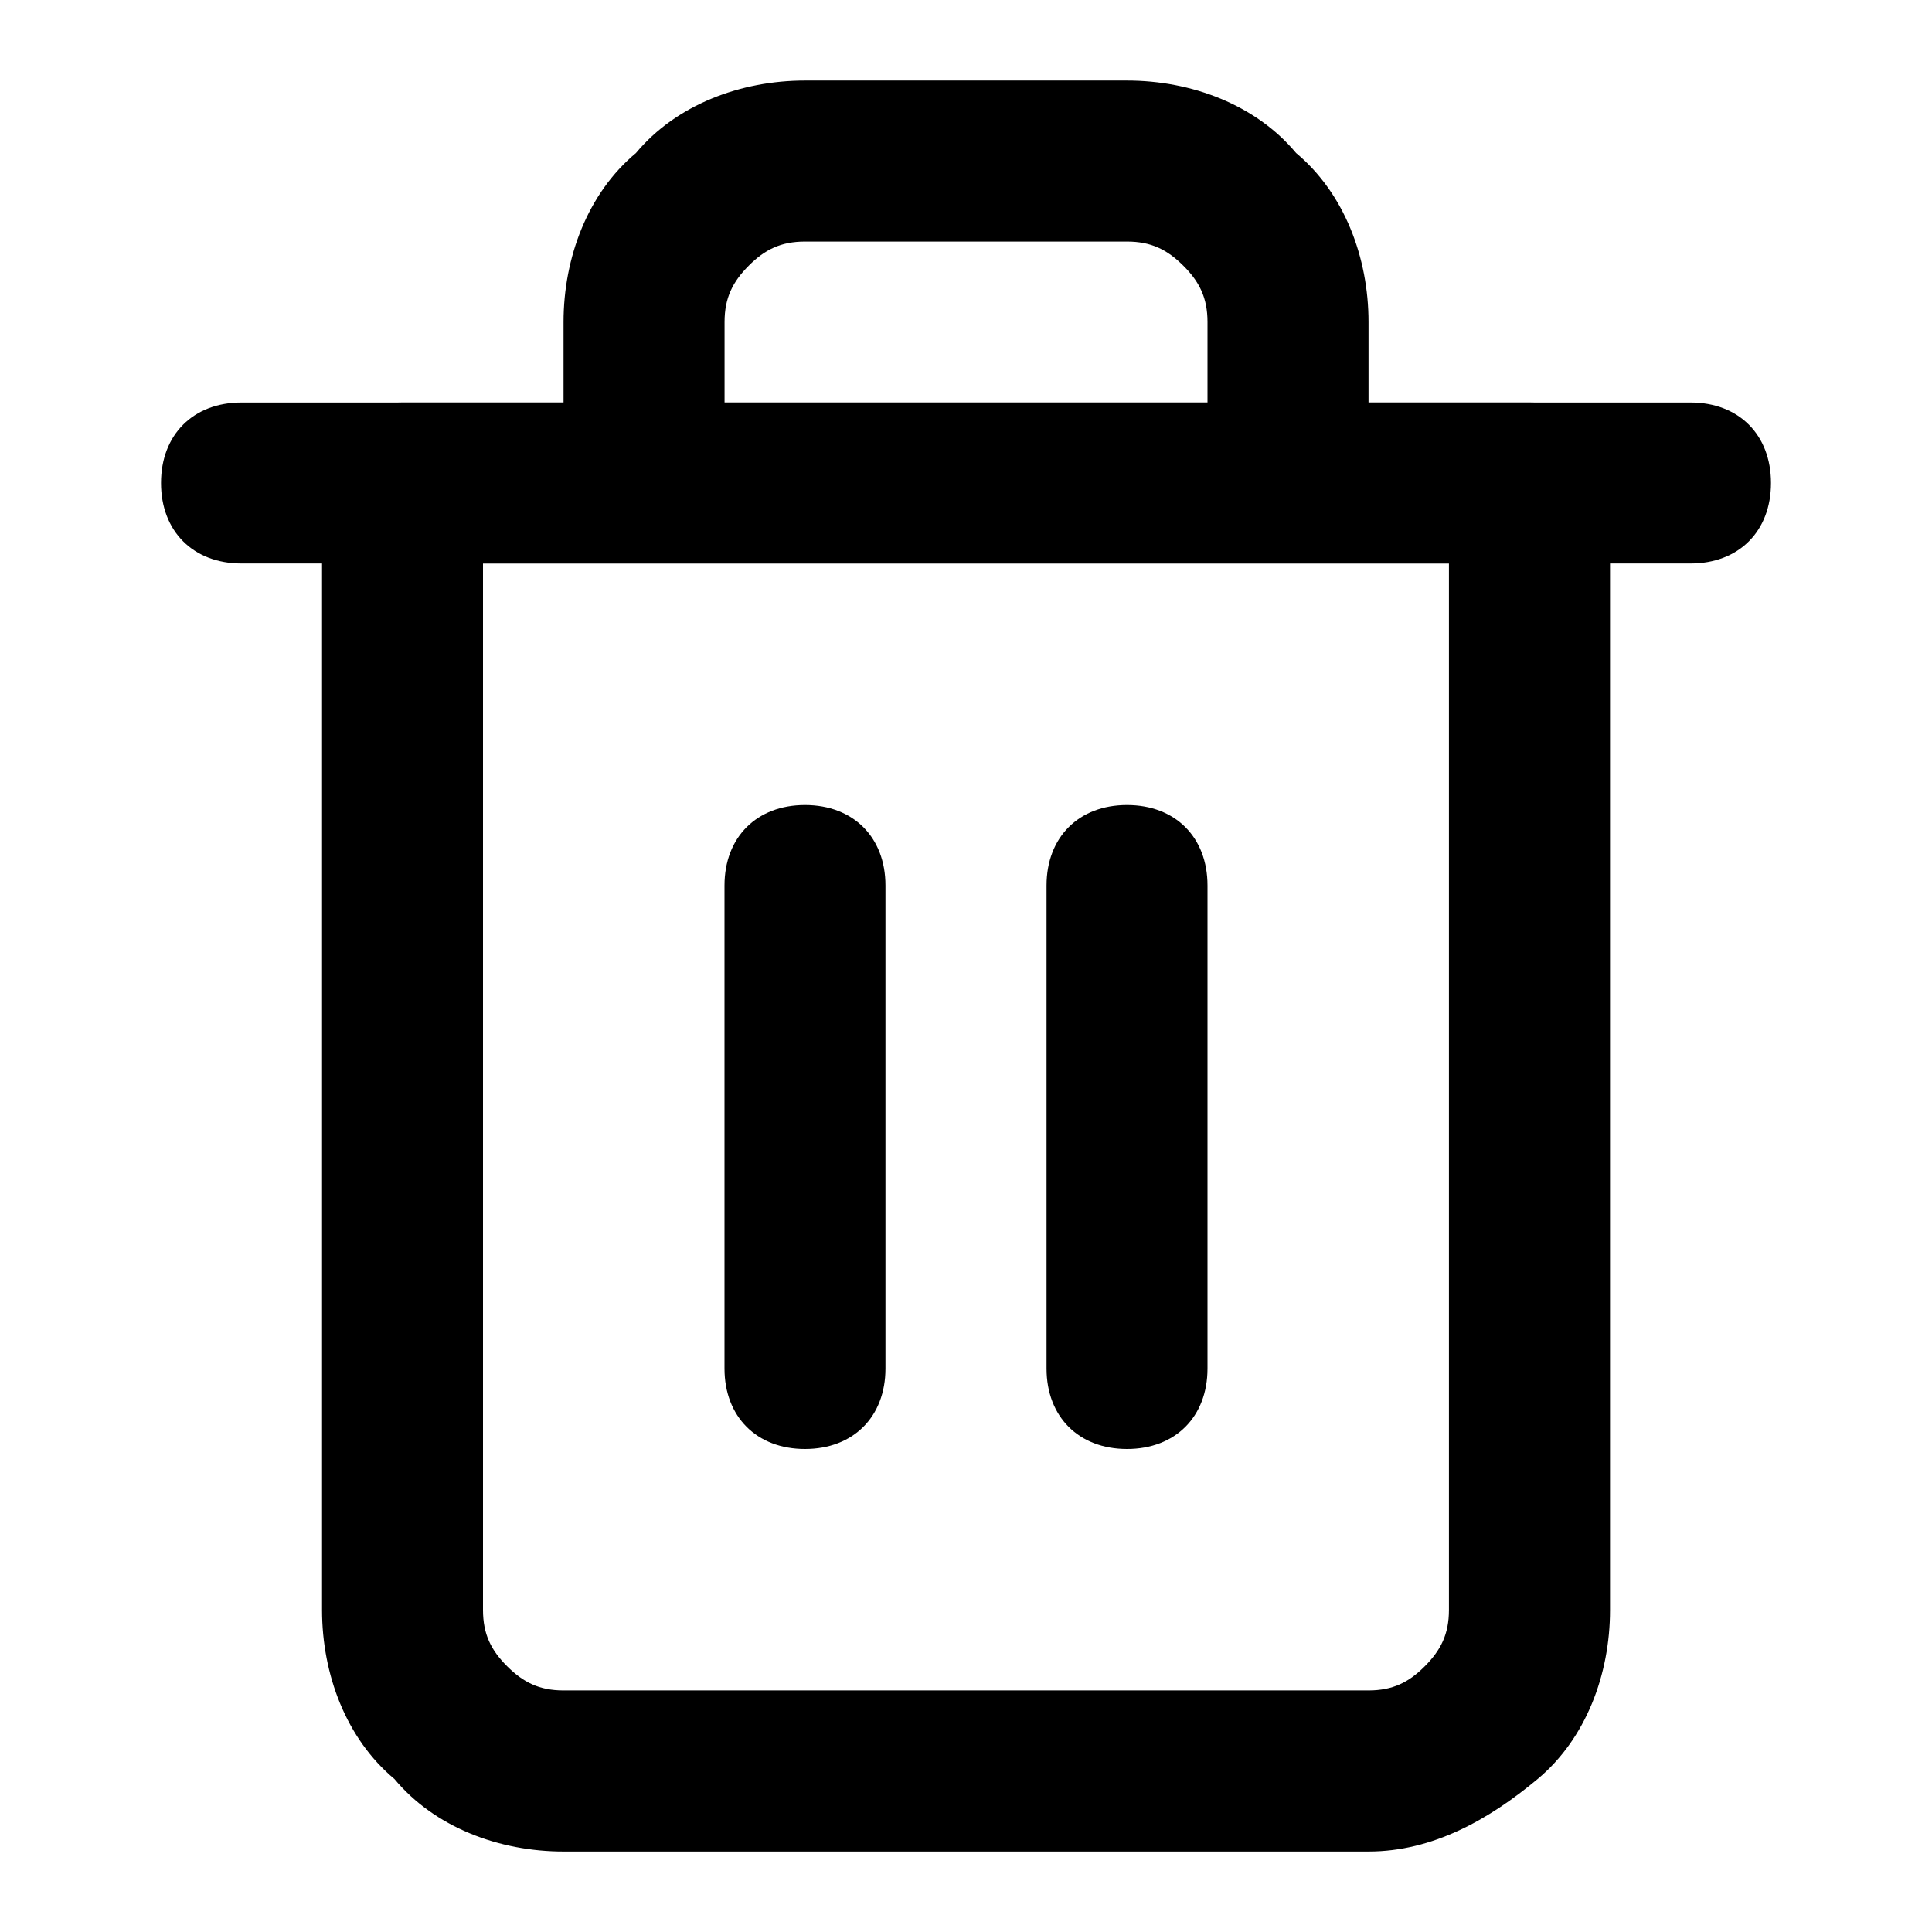 <!-- Generated by IcoMoon.io -->
<svg version="1.1" xmlns="http://www.w3.org/2000/svg" width="32" height="32" viewBox="0 0 32 32">
<title>delete</title>
<path d="M28 9.333h-24c-0.8 0-1.333-0.533-1.333-1.333s0.533-1.333 1.333-1.333h24c0.8 0 1.333 0.533 1.333 1.333s-0.533 1.333-1.333 1.333z"></path>
<path d="M22.667 30.667h-13.333c-1.067 0-2.133-0.4-2.8-1.2-0.8-0.667-1.2-1.733-1.2-2.8v-18.667c0-0.8 0.533-1.333 1.333-1.333h2.667v-1.333c0-1.067 0.4-2.133 1.2-2.8 0.667-0.8 1.733-1.2 2.8-1.2h5.333c1.067 0 2.133 0.4 2.8 1.2 0.8 0.667 1.2 1.733 1.2 2.8v1.333h2.667c0.8 0 1.333 0.533 1.333 1.333v18.667c0 1.067-0.4 2.133-1.2 2.8s-1.733 1.2-2.8 1.2zM8 9.333v17.333c0 0.4 0.133 0.667 0.4 0.933s0.533 0.4 0.933 0.4h13.333c0.4 0 0.667-0.133 0.933-0.4s0.4-0.533 0.4-0.933v-17.333h-16zM12 6.667h8v-1.333c0-0.4-0.133-0.667-0.4-0.933s-0.533-0.4-0.933-0.4h-5.333c-0.4 0-0.667 0.133-0.933 0.4s-0.4 0.533-0.4 0.933v1.333z"></path>
<path d="M13.333 24c-0.8 0-1.333-0.533-1.333-1.333v-8c0-0.8 0.533-1.333 1.333-1.333s1.333 0.533 1.333 1.333v8c0 0.8-0.533 1.333-1.333 1.333z"></path>
<path d="M18.667 24c-0.8 0-1.333-0.533-1.333-1.333v-8c0-0.8 0.533-1.333 1.333-1.333s1.333 0.533 1.333 1.333v8c0 0.8-0.533 1.333-1.333 1.333z"></path>
</svg>
